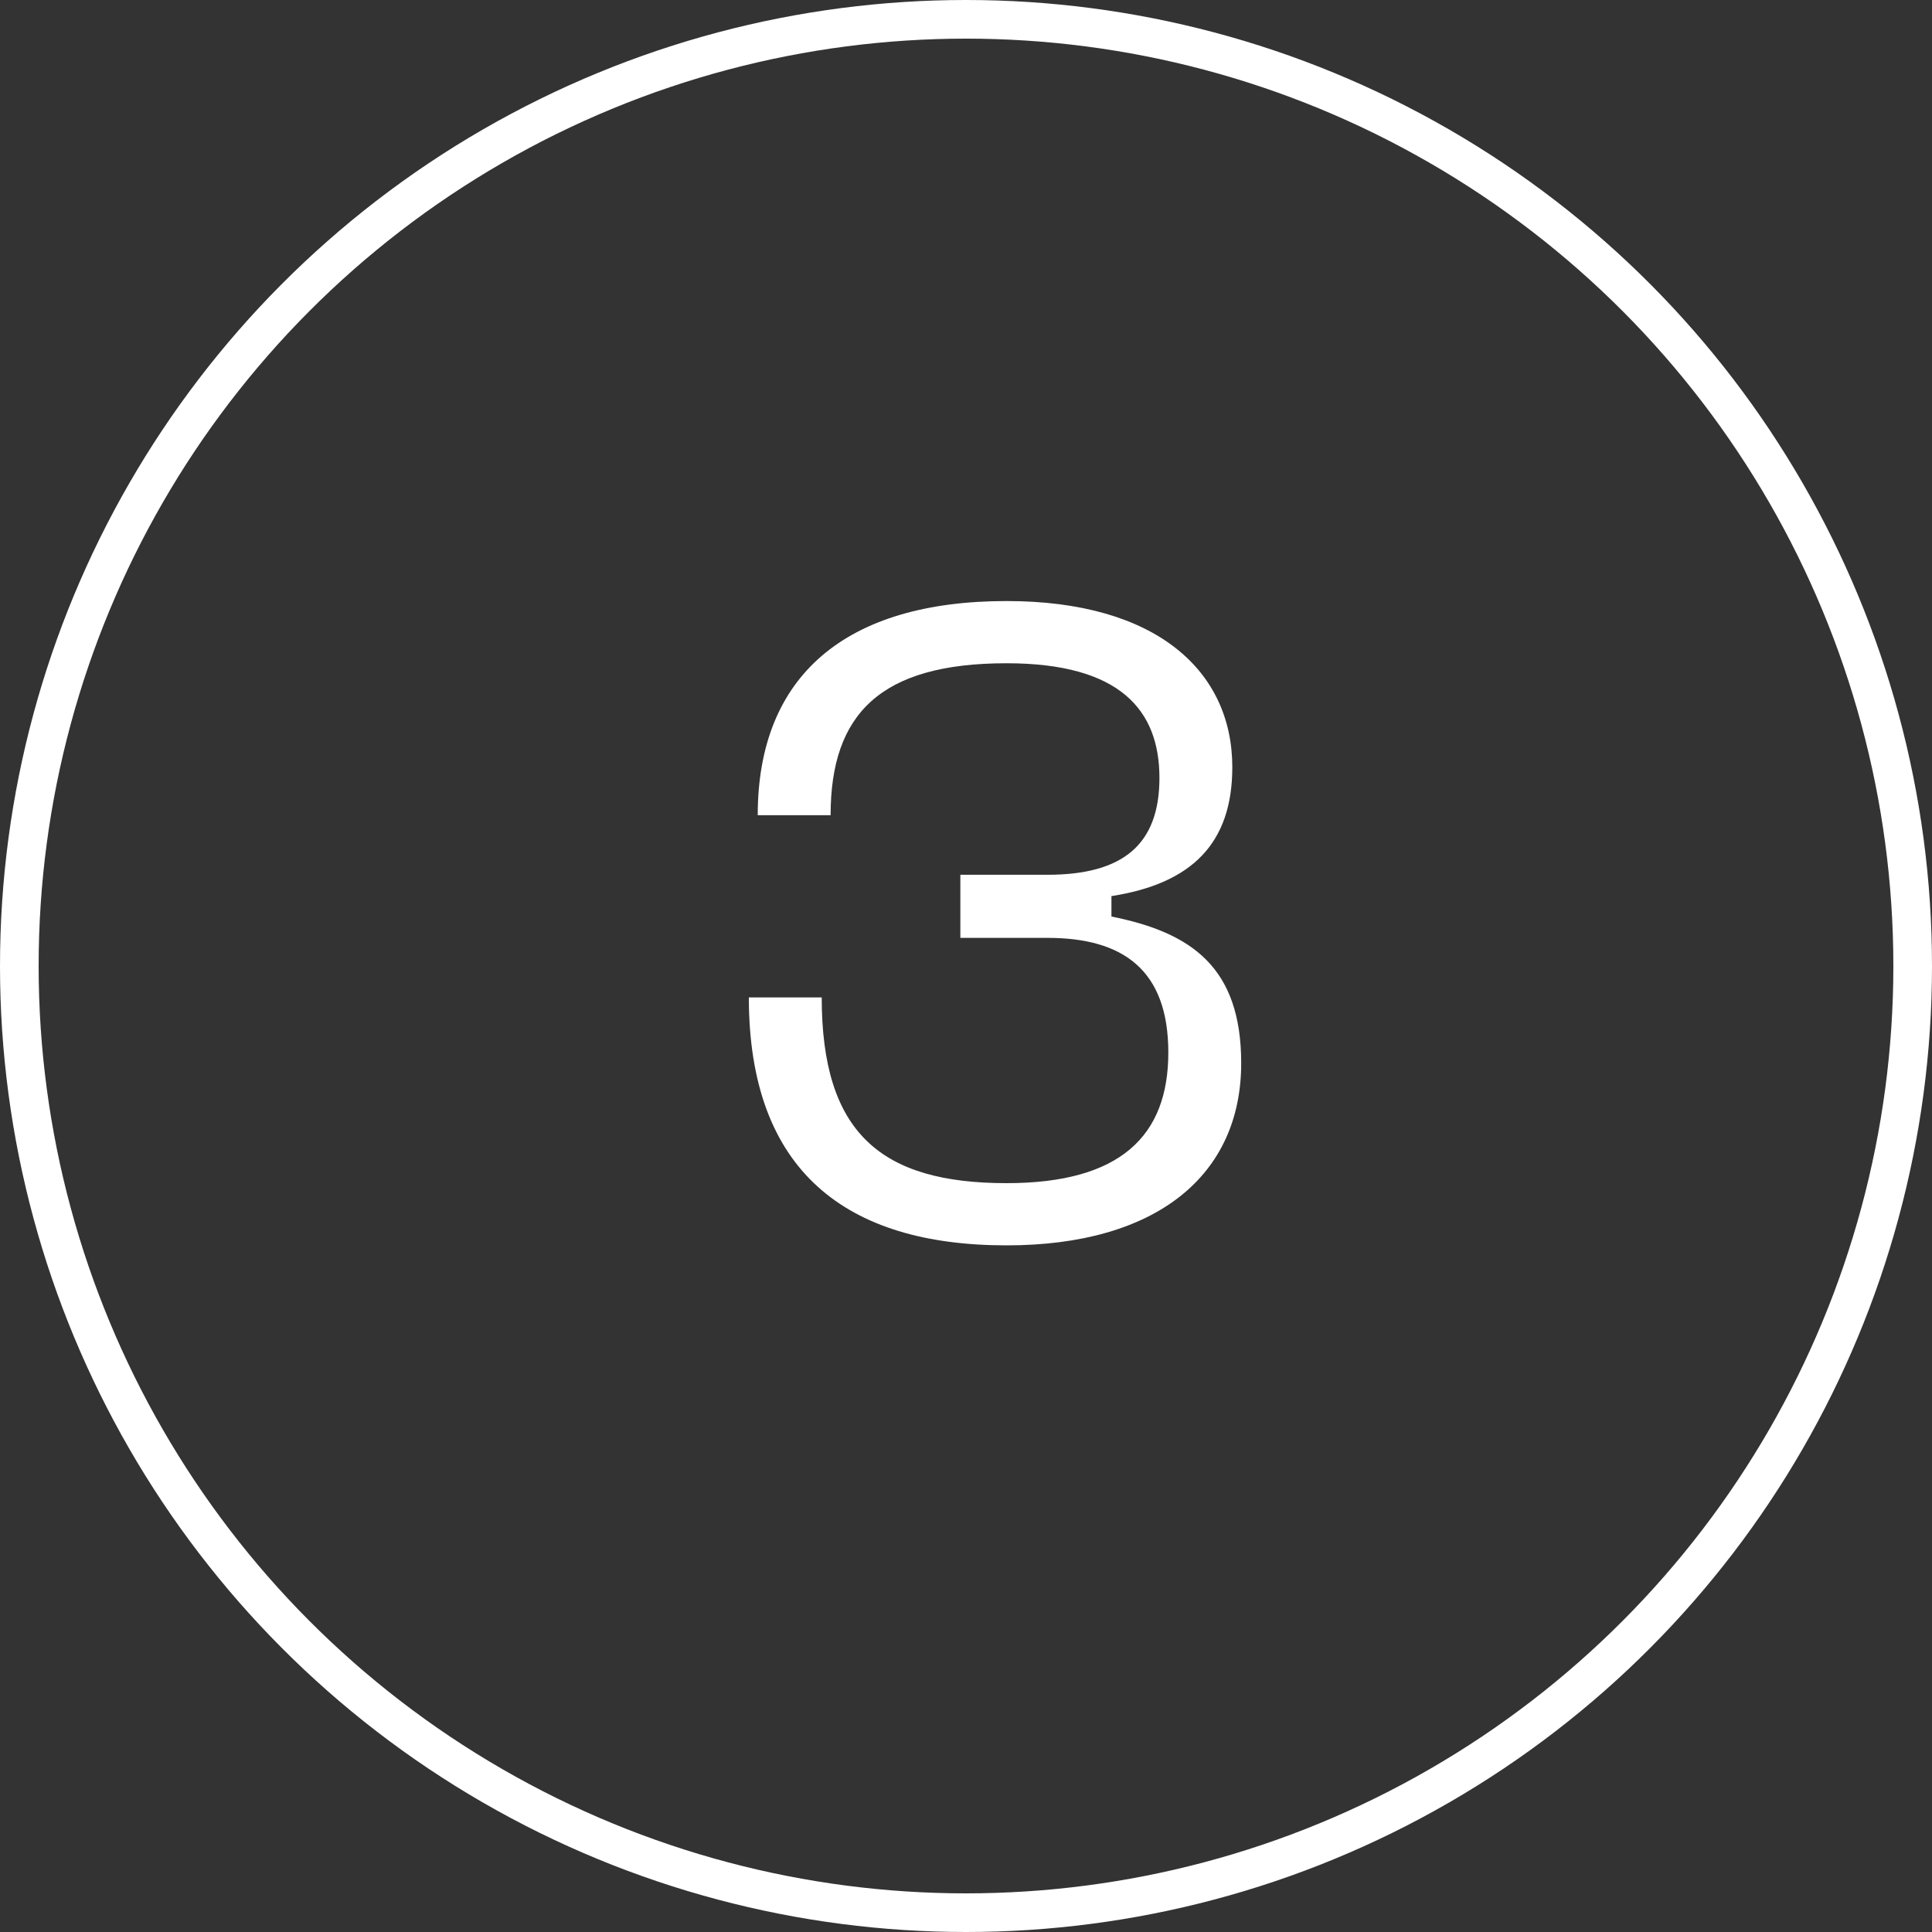 <svg width="50" height="50" viewBox="0 0 50 50" fill="none" xmlns="http://www.w3.org/2000/svg">
<rect x="0" y="0" width="50" height="50" fill="#333333" stroke="none"/>
<circle cx="25" cy="25" r="24.5" stroke="white"/>
<path d="M19.38 25.813H21.266C21.266 29.309 22.784 30.62 26.05 30.62C28.994 30.62 30.236 29.401 30.236 27.239C30.236 25.1 29.063 24.272 27.108 24.272H24.854V22.639H27.108C29.063 22.639 30.006 21.857 30.006 20.132C30.006 18.384 28.994 17.165 26.05 17.165C22.784 17.165 21.496 18.476 21.496 21.098H19.61C19.61 17.487 21.887 15.555 26.05 15.555C29.937 15.555 31.892 17.372 31.892 19.856C31.892 21.834 30.834 22.869 28.764 23.191V23.72C30.834 24.134 32.122 25.031 32.122 27.515C32.122 30.413 29.937 32.23 26.05 32.23C21.887 32.23 19.38 30.298 19.38 25.813Z" fill="white"/>
</svg>
